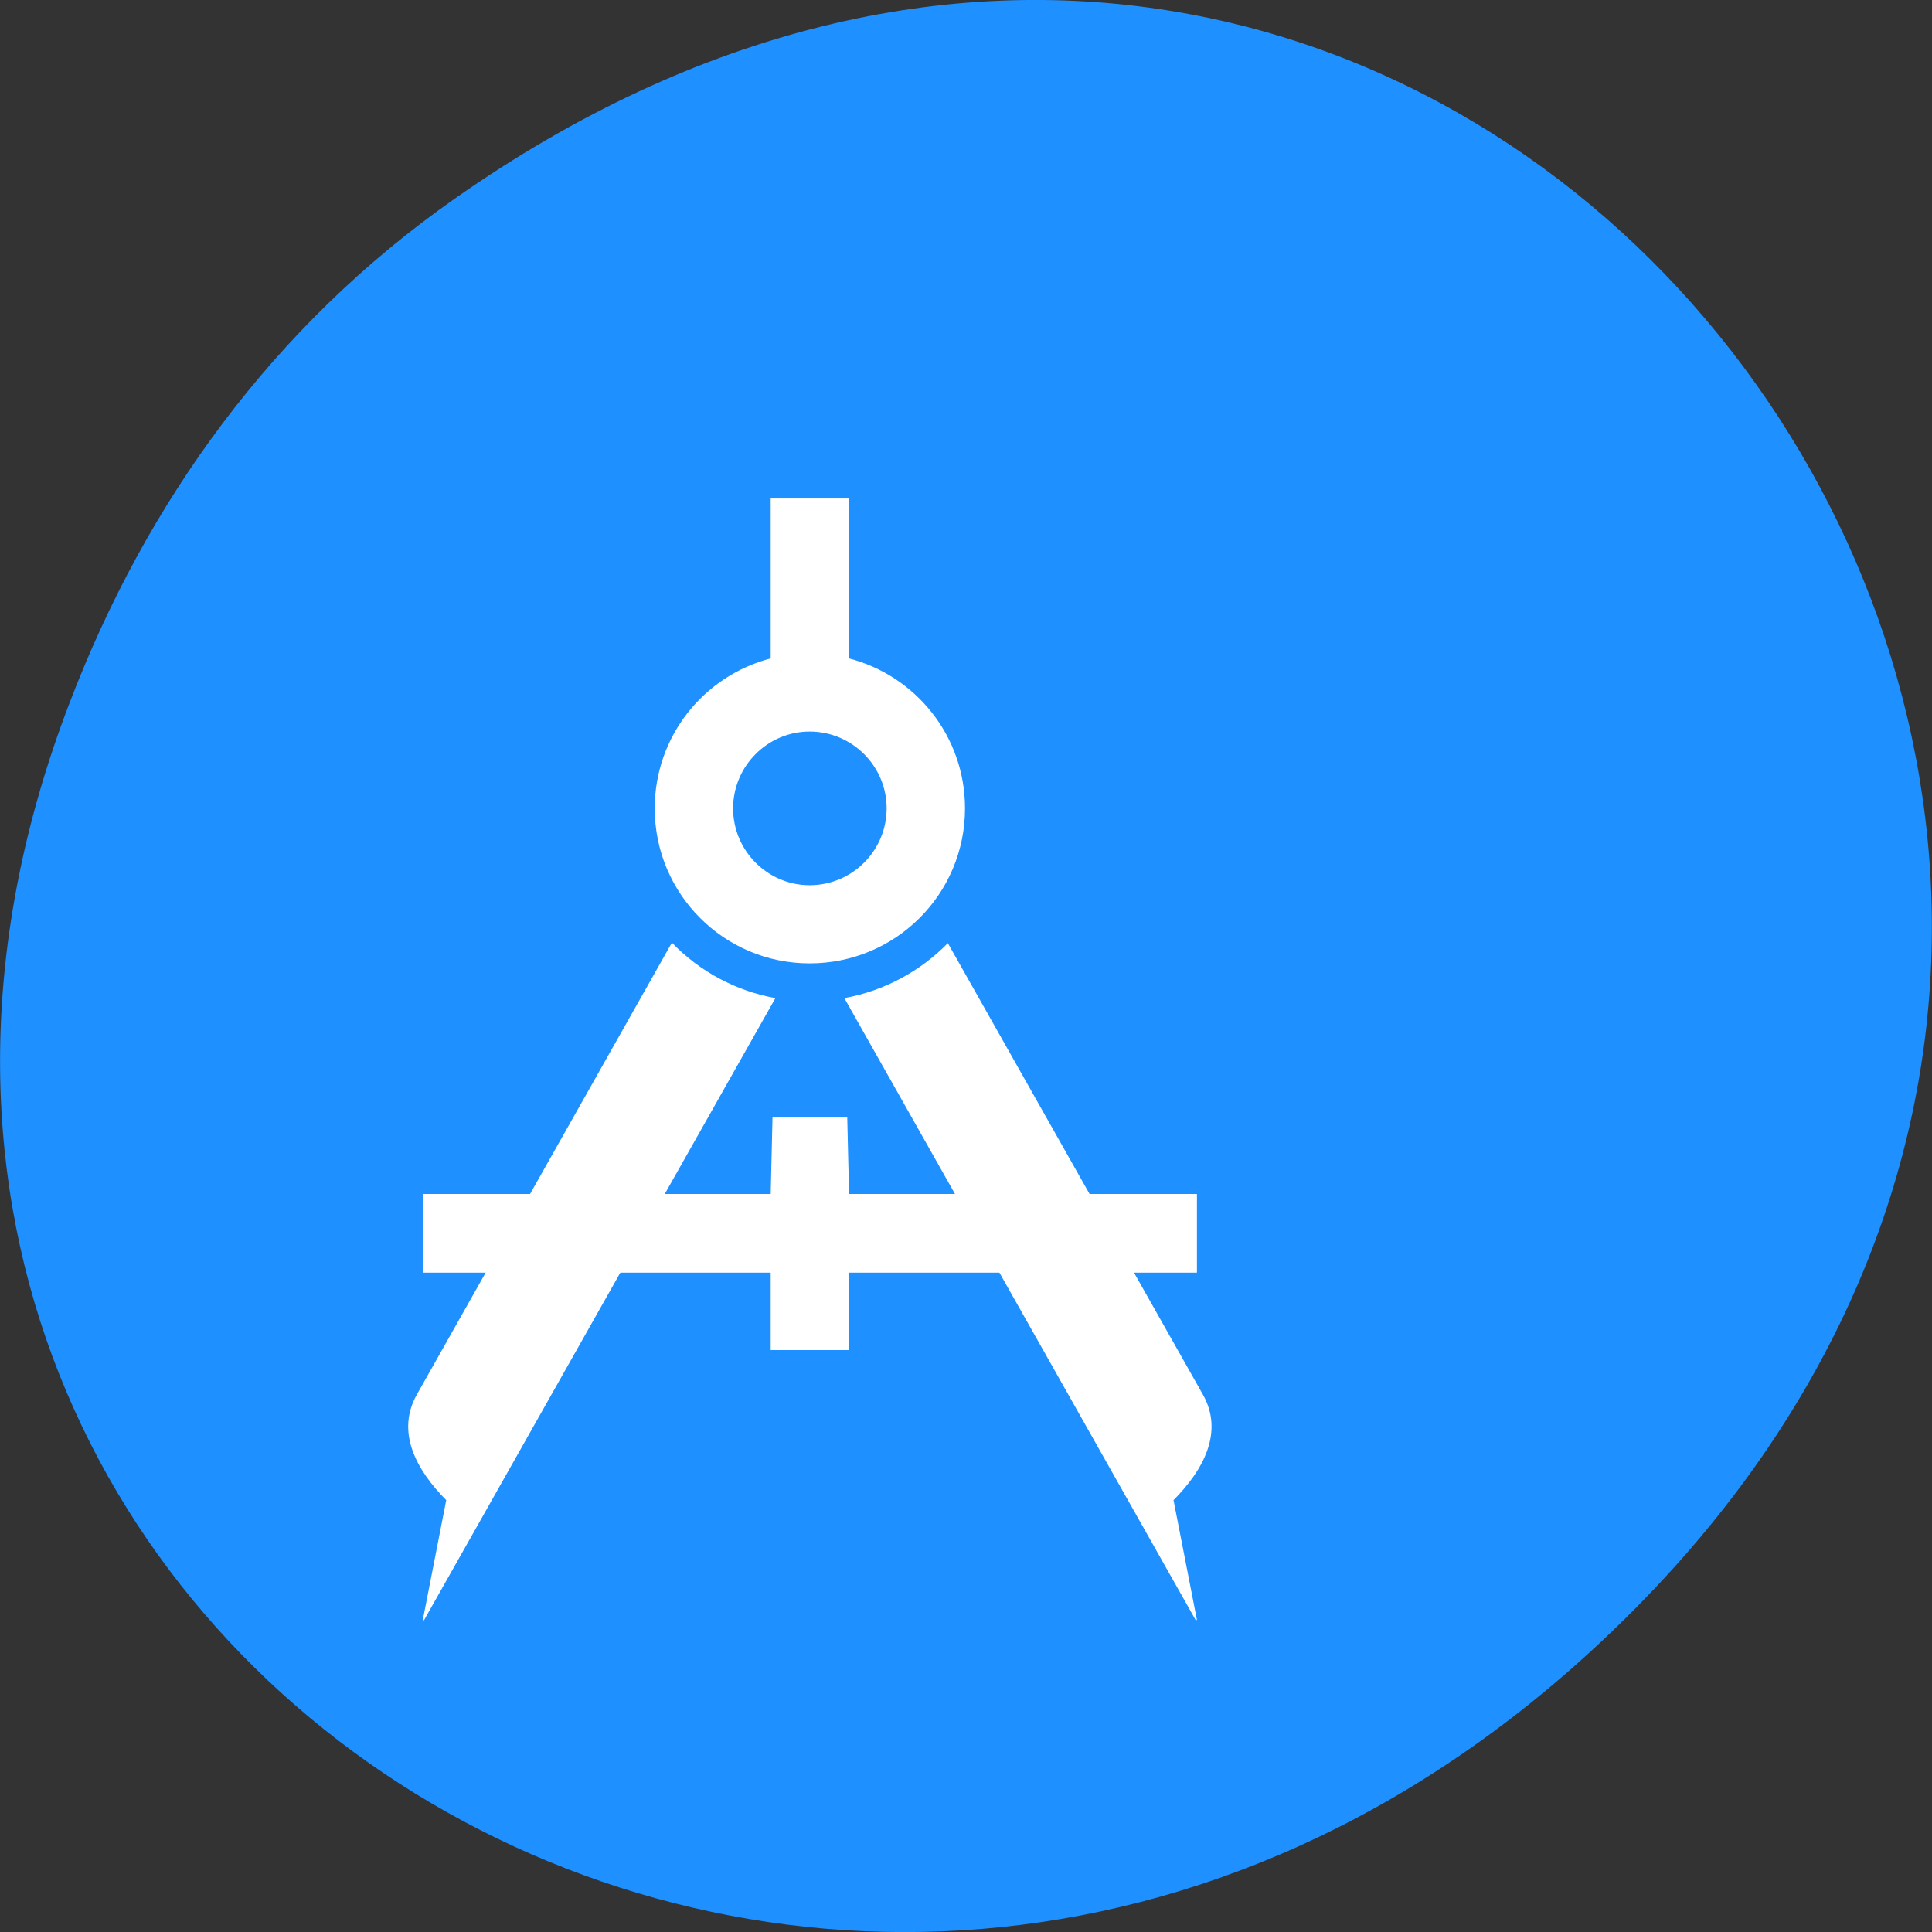 
<svg xmlns="http://www.w3.org/2000/svg" xmlns:xlink="http://www.w3.org/1999/xlink" width="16px" height="16px" viewBox="0 0 16 16" version="1.1">
<rect x="0" y="0" width="16" height="16" fill="#333333" stroke="none"/>
<g id="surface1">
<path style=" stroke:none;fill-rule:nonzero;fill:rgb(11.765%,56.471%,100%);fill-opacity:1;" d="M 3.762 1.648 C 11.945 -4.105 20.234 6.52 13.566 13.297 C 7.285 19.684 -2.477 13.766 0.578 5.816 C 1.211 4.16 2.258 2.703 3.762 1.648 Z M 3.762 1.648 "/>
<path style="fill-rule:nonzero;fill:rgb(100%,100%,100%);fill-opacity:1;stroke-width:1;stroke-linecap:butt;stroke-linejoin:miter;stroke:rgb(100%,100%,100%);stroke-opacity:1;stroke-miterlimit:4;" d="M 191.948 639.813 L 480.048 639.813 L 481.543 576.088 L 542.451 576.088 L 543.945 639.813 L 832.045 639.813 L 832.045 703.945 L 543.945 703.945 L 543.945 768.076 L 480.048 768.076 L 480.048 703.945 L 191.948 703.945 Z M 191.948 639.813 " transform="matrix(-0.01,0,0,0.01,11.827,3.495)"/>
<path style="fill-rule:nonzero;fill:rgb(100%,100%,100%);fill-opacity:1;stroke-width:1;stroke-linecap:butt;stroke-linejoin:miter;stroke:rgb(100%,100%,100%);stroke-opacity:1;stroke-miterlimit:4;" d="M 211.379 892.686 C 186.343 867.52 169.528 836.267 187.09 805.419 L 397.84 432.401 C 420.261 455.131 449.781 471.367 482.664 477.456 L 191.948 992.13 Z M 812.614 892.686 C 837.65 867.52 854.466 836.267 836.903 805.419 L 626.153 431.995 C 603.733 455.131 574.213 471.367 541.33 477.456 L 832.045 992.13 Z M 812.614 892.686 " transform="matrix(-0.01,0,0,0.01,11.827,3.495)"/>
<path style="fill-rule:nonzero;fill:rgb(100%,100%,100%);fill-opacity:1;stroke-width:1;stroke-linecap:butt;stroke-linejoin:miter;stroke:rgb(100%,100%,100%);stroke-opacity:1;stroke-miterlimit:4;" d="M 480.048 63.849 L 543.945 63.849 L 543.945 196.17 C 599.249 210.377 639.979 260.302 639.979 319.968 C 639.979 390.594 582.807 447.825 512.184 447.825 C 441.186 447.825 384.015 390.594 384.015 319.968 C 384.015 260.302 424.745 210.377 480.048 196.17 Z M 512.184 255.837 C 476.685 255.837 447.912 284.656 447.912 319.968 C 447.912 355.281 476.685 384.1 512.184 384.1 C 547.309 384.1 576.081 355.281 576.081 319.968 C 576.081 284.656 547.309 255.837 512.184 255.837 Z M 512.184 255.837 " transform="matrix(-0.01,0,0,0.01,11.827,3.495)"/>
</g>
</svg>
